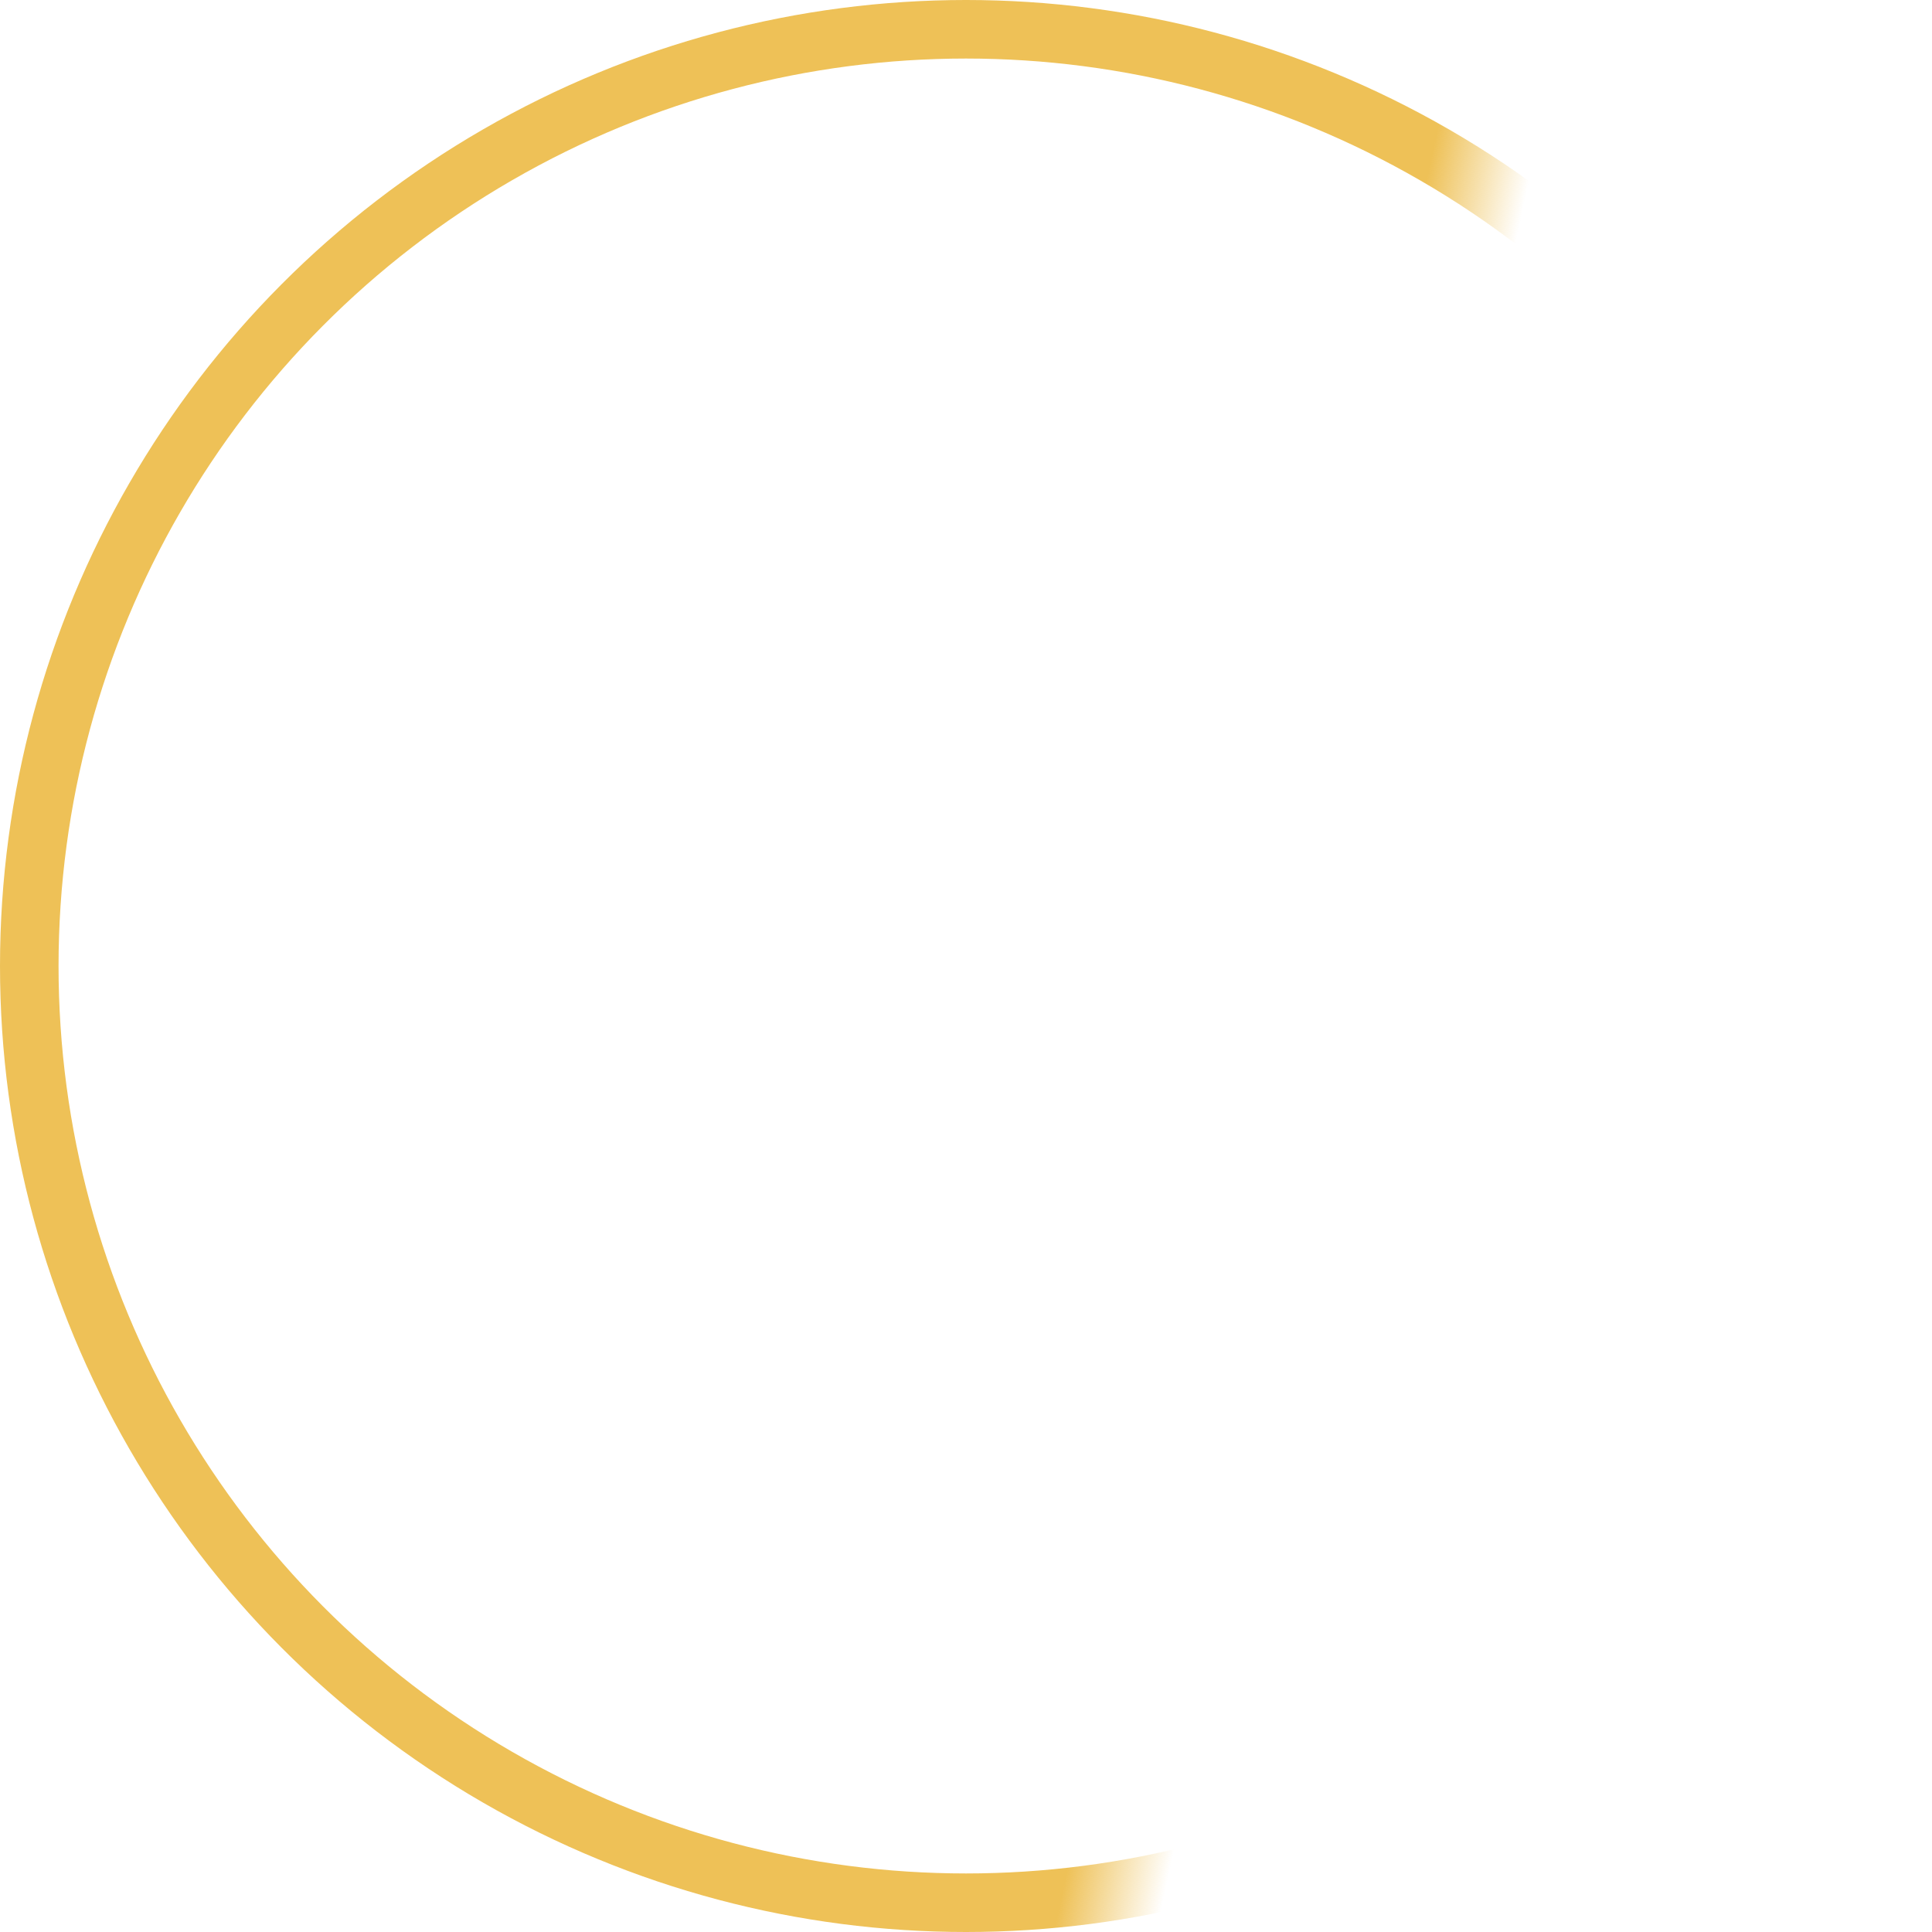<svg width="165" height="165" viewBox="0 0 165 165" fill="none" xmlns="http://www.w3.org/2000/svg">
<circle cx="82.5" cy="82.5" r="80" stroke="url(#paint0_linear)" stroke-width="5"/>
<defs>
<linearGradient id="paint0_linear" x1="7" y1="53.5" x2="117.5" y2="77" gradientUnits="userSpaceOnUse">
<stop stop-color="#EEC157"/>
<stop offset="0.924" stop-color="#EEC157"/>
<stop offset="1" stop-color="#EEC157" stop-opacity="0"/>
</linearGradient>
</defs>
</svg>
